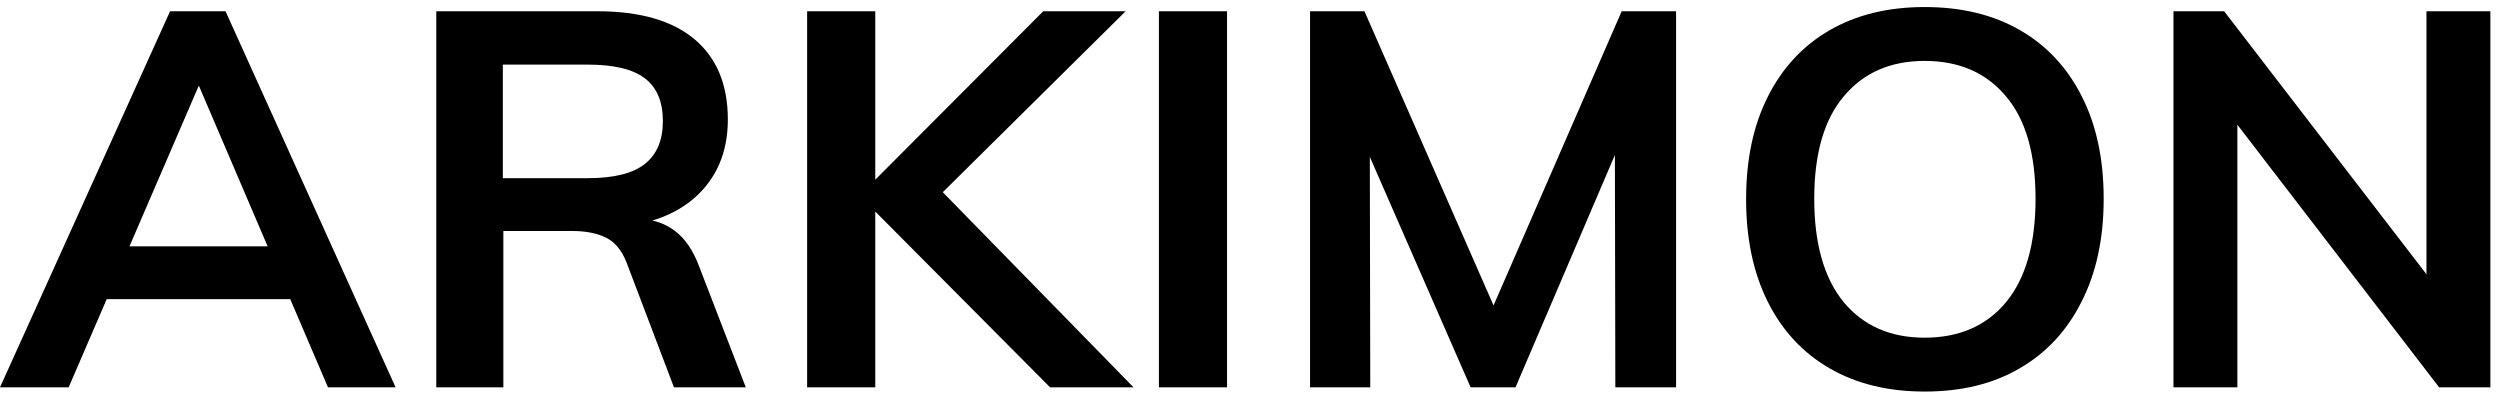 <svg width="142" height="23" viewBox="0 0 142 23" fill="none" xmlns="http://www.w3.org/2000/svg">
<path d="M3.9 22H0L9.66 0.64H12.81L22.47 22H18.63L10.77 3.64H11.82L3.9 22ZM4.26 16.99L5.73 13.99H16.62L18.03 16.99H4.26ZM24.781 22V0.64H33.931C36.351 0.64 38.191 1.17 39.451 2.23C40.711 3.29 41.341 4.81 41.341 6.79C41.341 8.67 40.691 10.17 39.391 11.29C38.091 12.39 36.281 12.94 33.961 12.94L36.361 12.46C37.101 12.46 37.761 12.68 38.341 13.12C38.921 13.56 39.381 14.24 39.721 15.16L42.361 22H38.281L35.581 14.89C35.301 14.19 34.901 13.72 34.381 13.48C33.881 13.24 33.251 13.12 32.491 13.12H28.591V22H24.781ZM28.561 10.12H33.391C34.871 10.12 35.951 9.85 36.631 9.31C37.311 8.77 37.651 7.96 37.651 6.88C37.651 5.78 37.311 4.97 36.631 4.45C35.951 3.93 34.871 3.67 33.391 3.67H28.561V10.12ZM59.645 22L48.815 11.11L59.255 0.64H63.935L52.355 12.1L52.625 9.97L64.385 22H59.645ZM45.845 22V0.64H49.715V22H45.845ZM65.826 22V0.64H69.696V22H65.826ZM74.411 22V0.64H77.501L85.571 19.03H84.101L92.111 0.64H95.201V22H91.751L91.721 6.19L92.741 6.43L86.081 22H83.531L76.721 6.43L77.801 6.19L77.831 22H74.411ZM109.319 22.24C107.239 22.24 105.439 21.8 103.919 20.92C102.399 20.04 101.229 18.78 100.409 17.14C99.589 15.5 99.179 13.56 99.179 11.32C99.179 9.06 99.589 7.12 100.409 5.5C101.229 3.86 102.399 2.6 103.919 1.72C105.439 0.84 107.239 0.4 109.319 0.4C111.419 0.4 113.229 0.84 114.749 1.72C116.269 2.6 117.439 3.86 118.259 5.5C119.079 7.12 119.489 9.05 119.489 11.29C119.489 13.55 119.069 15.5 118.229 17.14C117.409 18.78 116.239 20.04 114.719 20.92C113.219 21.8 111.419 22.24 109.319 22.24ZM109.319 19.18C111.279 19.18 112.819 18.51 113.939 17.17C115.059 15.81 115.619 13.85 115.619 11.29C115.619 8.73 115.059 6.79 113.939 5.47C112.819 4.13 111.279 3.46 109.319 3.46C107.379 3.46 105.849 4.13 104.729 5.47C103.609 6.79 103.049 8.73 103.049 11.29C103.049 13.85 103.609 15.81 104.729 17.17C105.849 18.51 107.379 19.18 109.319 19.18ZM123.453 22V0.64H126.333L138.633 16.63L137.823 17.05V0.64H141.453V22H138.543L126.303 6.07L127.083 5.59V22H123.453Z" fill="black"/>
</svg>
